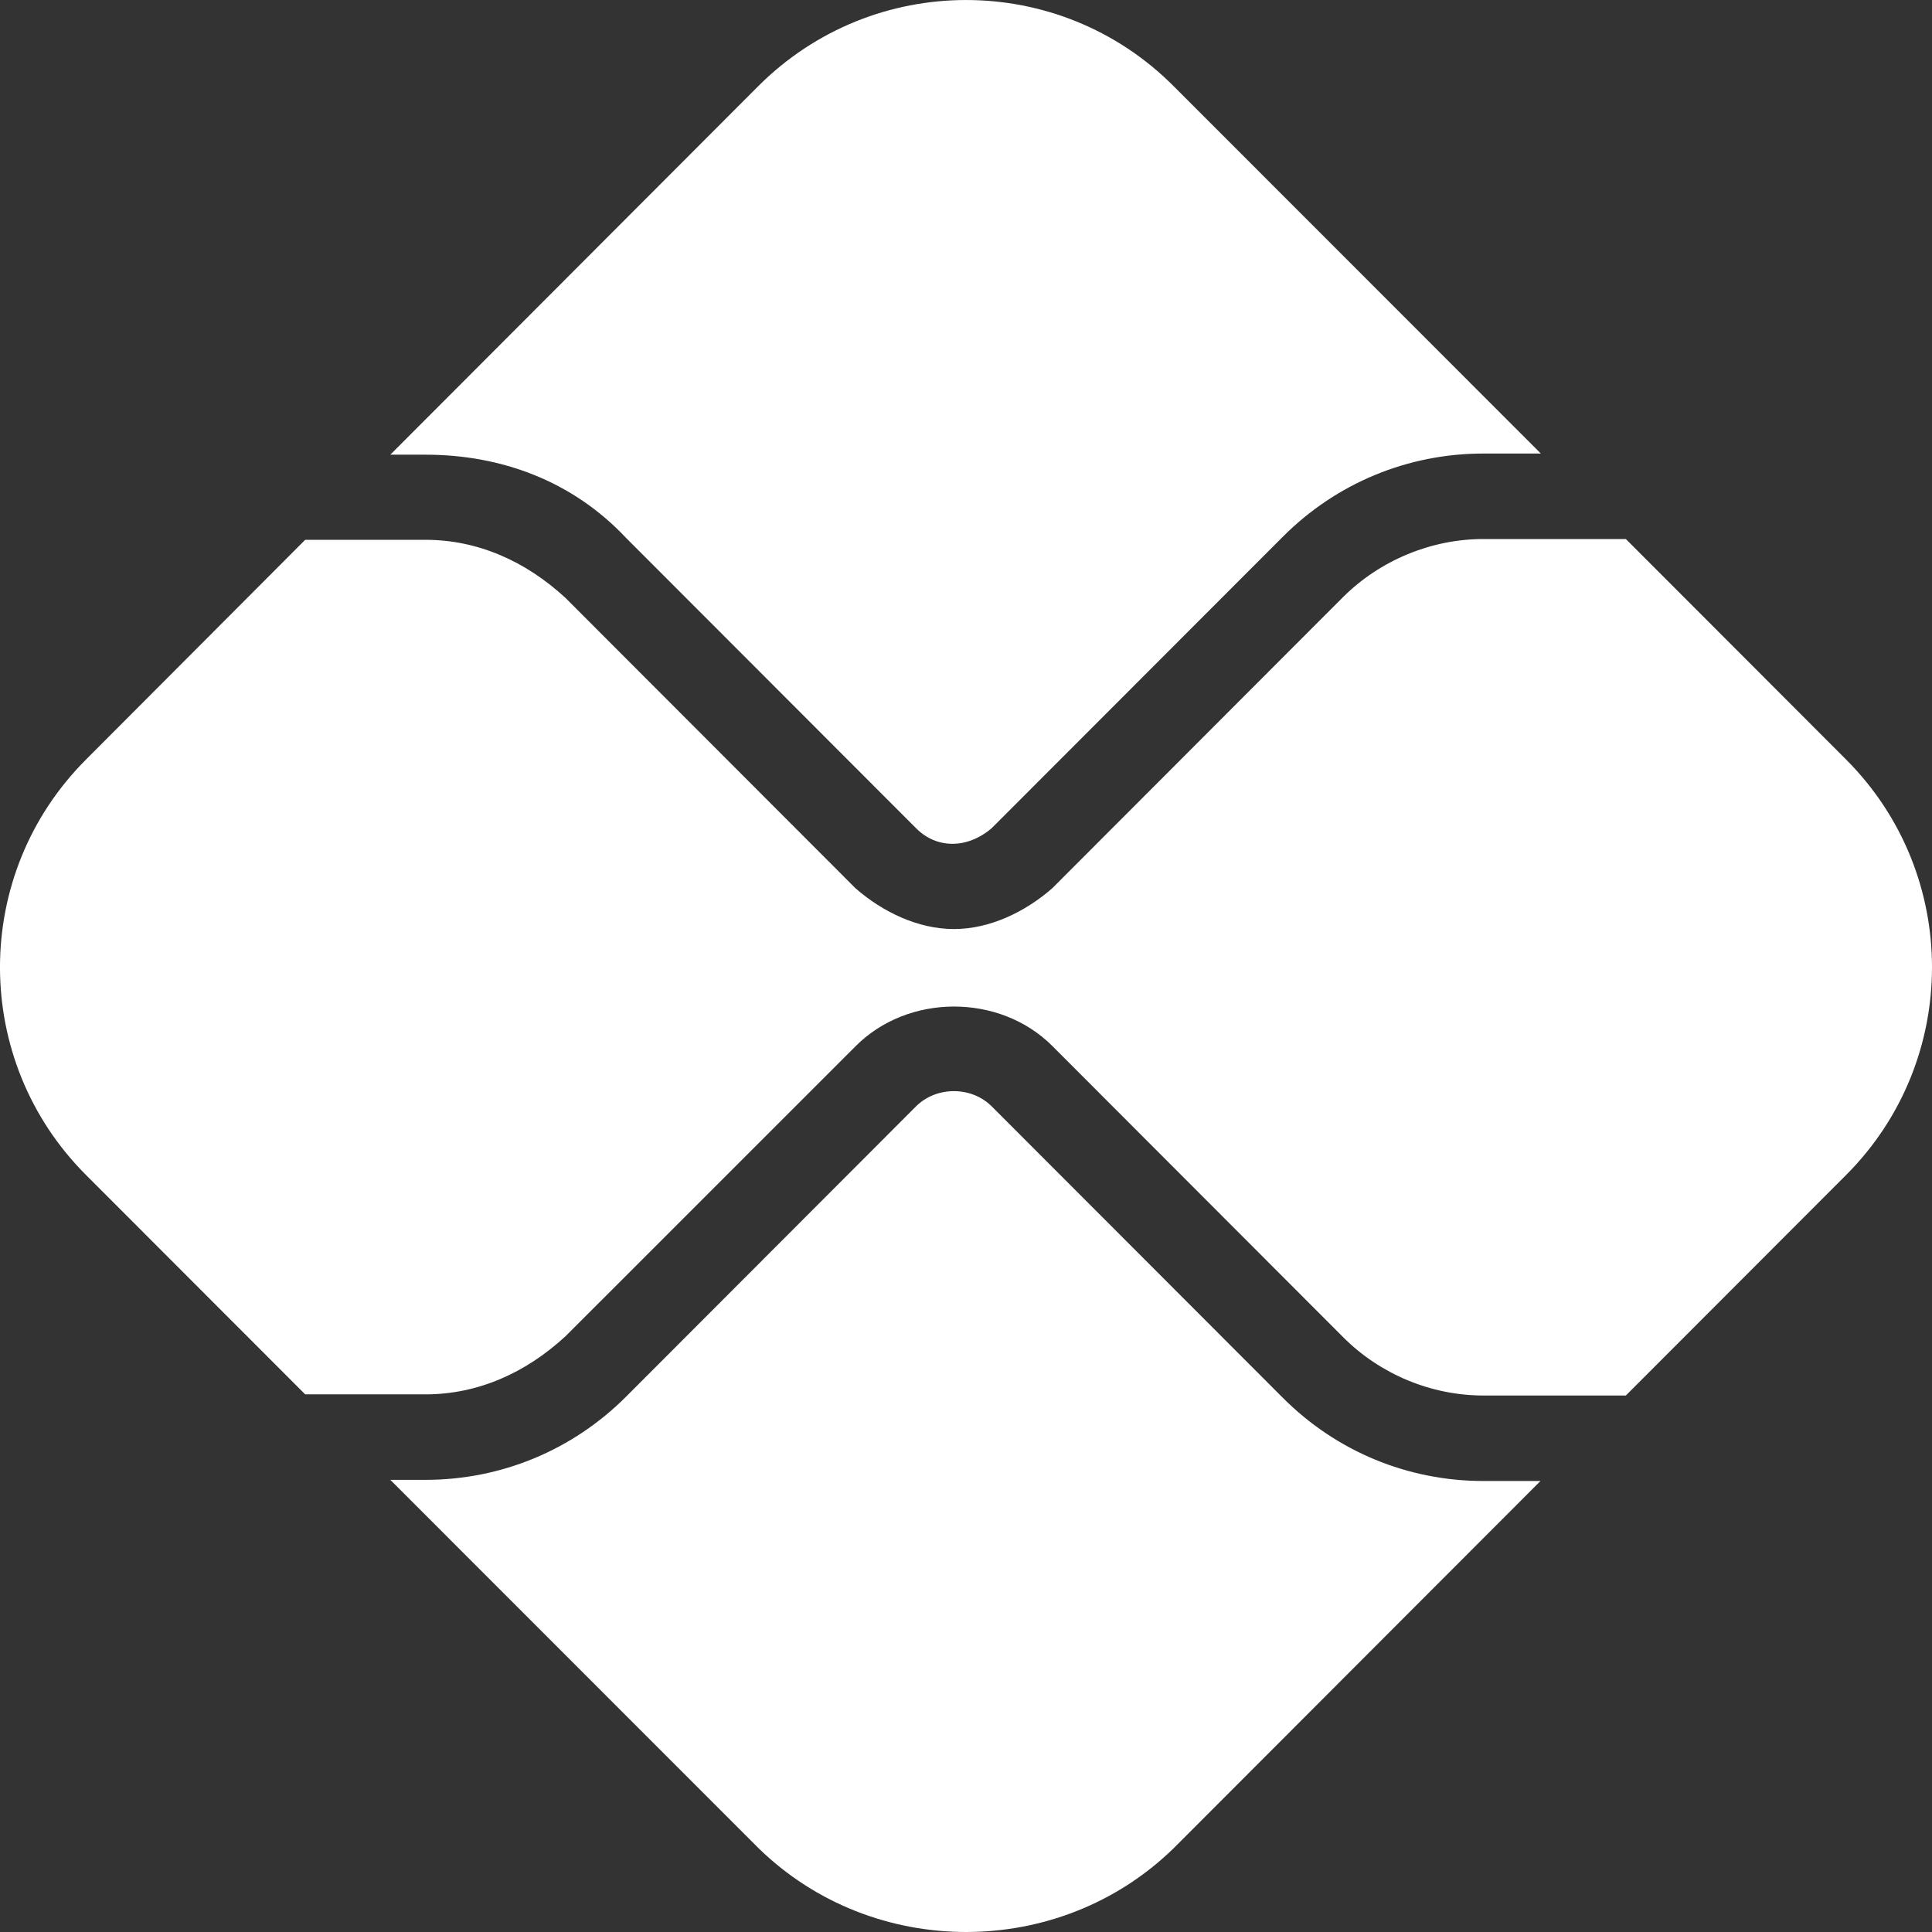 <svg width="32" height="32" viewBox="0 0 32 32" fill="none" xmlns="http://www.w3.org/2000/svg">
<rect x="0" y="0" width="32" height="32" fill="#333333" stroke="none"/>
<path d="M15.17 18.327C15.508 17.988 16.09 17.988 16.428 18.327L21.247 23.151C22.135 24.041 23.318 24.53 24.57 24.53H25.515L19.438 30.614C17.542 32.462 14.463 32.462 12.566 30.614L6.465 24.511H7.047C8.298 24.511 9.481 24.022 10.37 23.133L15.17 18.327ZM16.428 13.715C16.027 14.06 15.514 14.066 15.17 13.715L10.37 8.91C9.481 7.964 8.298 7.531 7.047 7.531H6.465L12.56 1.426C14.463 -0.475 17.542 -0.475 19.438 1.426L25.521 7.512H24.57C23.318 7.512 22.135 8.001 21.247 8.891L16.428 13.715ZM7.047 8.941C7.91 8.941 8.705 9.292 9.369 9.906L14.169 14.712C14.619 15.106 15.207 15.388 15.802 15.388C16.39 15.388 16.979 15.106 17.429 14.712L22.248 9.887C22.861 9.279 23.706 8.928 24.57 8.928H26.929L30.578 12.581C32.474 14.48 32.474 17.562 30.578 19.461L26.929 23.114H24.57C23.706 23.114 22.861 22.763 22.248 22.149L17.429 17.324C16.559 16.453 15.039 16.453 14.169 17.331L9.369 22.13C8.705 22.744 7.91 23.095 7.047 23.095H5.055L1.424 19.461C-0.475 17.562 -0.475 14.48 1.424 12.581L5.055 8.941H7.047Z" fill="white"/>
</svg>
